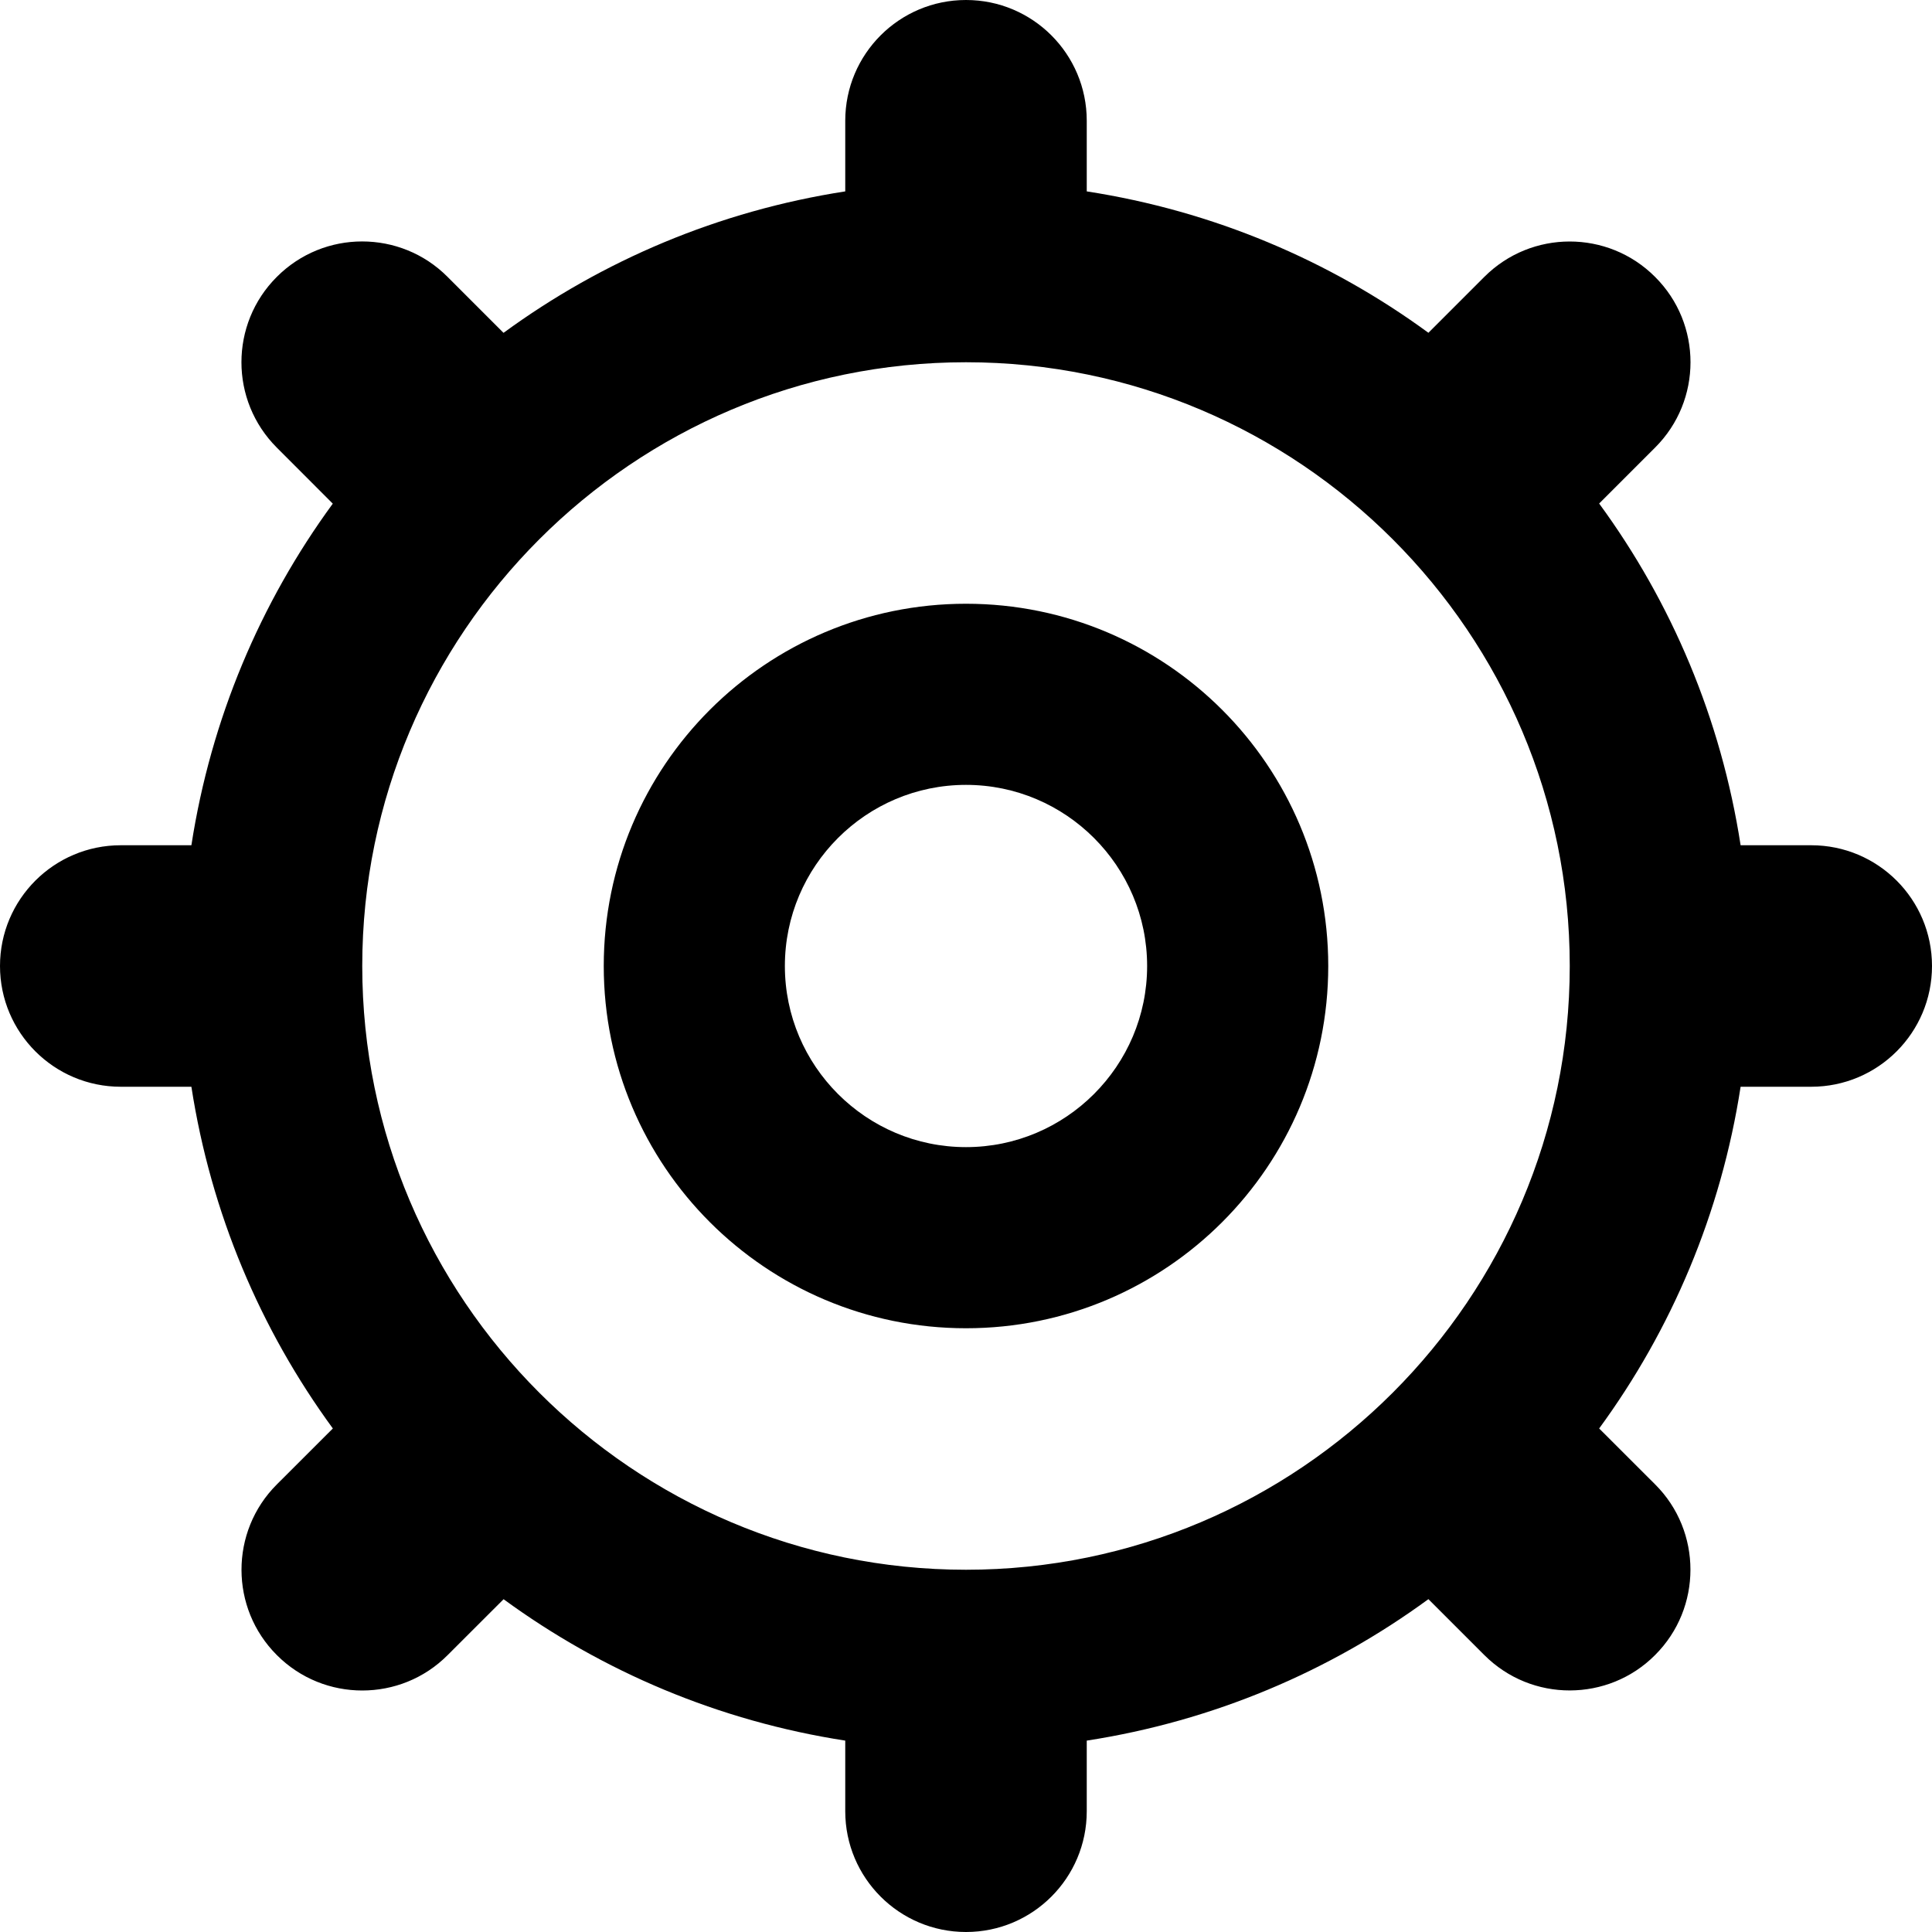 <svg
        xmlns="http://www.w3.org/2000/svg"
        xmlns:xlink="http://www.w3.org/1999/xlink"
        width="32px" height="32px">
    <path fill-rule="evenodd"
          d="M30.000,18.000 L28.830,18.000 C28.506,20.095 27.687,22.021 26.487,23.660 L27.413,24.585 C27.804,24.974 27.999,25.486 27.999,25.999 C27.999,26.510 27.805,27.022 27.413,27.413 C27.025,27.803 26.514,27.998 26.002,27.999 C25.489,28.000 24.977,27.805 24.585,27.413 L23.659,26.487 C22.021,27.686 20.095,28.506 18.000,28.830 L18.000,30.000 C18.000,31.104 17.105,32.000 16.000,32.000 C14.896,32.000 14.000,31.104 14.000,30.000 L14.000,28.830 C11.905,28.506 9.980,27.686 8.341,26.488 L7.414,27.414 C7.025,27.805 6.513,28.000 6.000,28.000 C5.489,28.000 4.977,27.806 4.586,27.414 C4.196,27.025 4.001,26.515 4.000,26.004 C3.999,25.490 4.194,24.977 4.586,24.586 L5.513,23.660 C4.314,22.021 3.494,20.095 3.170,18.000 L2.000,18.000 C0.896,18.000 0.000,17.104 0.000,16.000 C0.000,14.895 0.896,14.000 2.000,14.000 L3.170,14.000 C3.494,11.905 4.314,9.979 5.512,8.342 L4.585,7.414 C4.194,7.023 3.999,6.512 3.999,6.000 C3.999,5.488 4.194,4.976 4.585,4.586 C4.976,4.194 5.487,3.999 5.998,3.999 C6.511,3.999 7.023,4.194 7.413,4.586 L8.340,5.513 C9.979,4.314 11.905,3.494 14.000,3.170 L14.000,2.000 C14.000,0.895 14.896,-0.000 16.000,-0.000 C17.105,-0.000 18.000,0.895 18.000,2.000 L18.000,3.170 C20.095,3.494 22.021,4.313 23.659,5.512 L24.585,4.586 C24.976,4.195 25.487,4.000 25.999,4.000 C26.511,4.000 27.023,4.195 27.413,4.586 C27.805,4.976 28.000,5.488 28.000,6.000 C28.000,6.512 27.805,7.023 27.413,7.414 L26.487,8.340 C27.687,9.978 28.506,11.905 28.830,14.000 L30.000,14.000 C31.105,14.000 32.000,14.895 32.000,16.000 C32.000,17.104 31.105,18.000 30.000,18.000 ZM16.000,6.000 C10.486,6.000 6.000,10.486 6.000,16.000 C6.000,21.514 10.486,26.000 16.000,26.000 C21.514,26.000 26.000,21.514 26.000,16.000 C26.000,10.486 21.514,6.000 16.000,6.000 ZM16.000,22.000 C12.687,22.000 10.000,19.314 10.000,16.000 C10.000,12.685 12.687,10.000 16.000,10.000 C19.314,10.000 22.000,12.685 22.000,16.000 C22.000,19.314 19.314,22.000 16.000,22.000 ZM16.000,13.000 C14.346,13.000 13.000,14.346 13.000,16.000 C13.000,17.654 14.346,19.000 16.000,19.000 C17.654,19.000 19.000,17.654 19.000,16.000 C19.000,14.346 17.654,13.000 16.000,13.000 Z"/>
</svg>